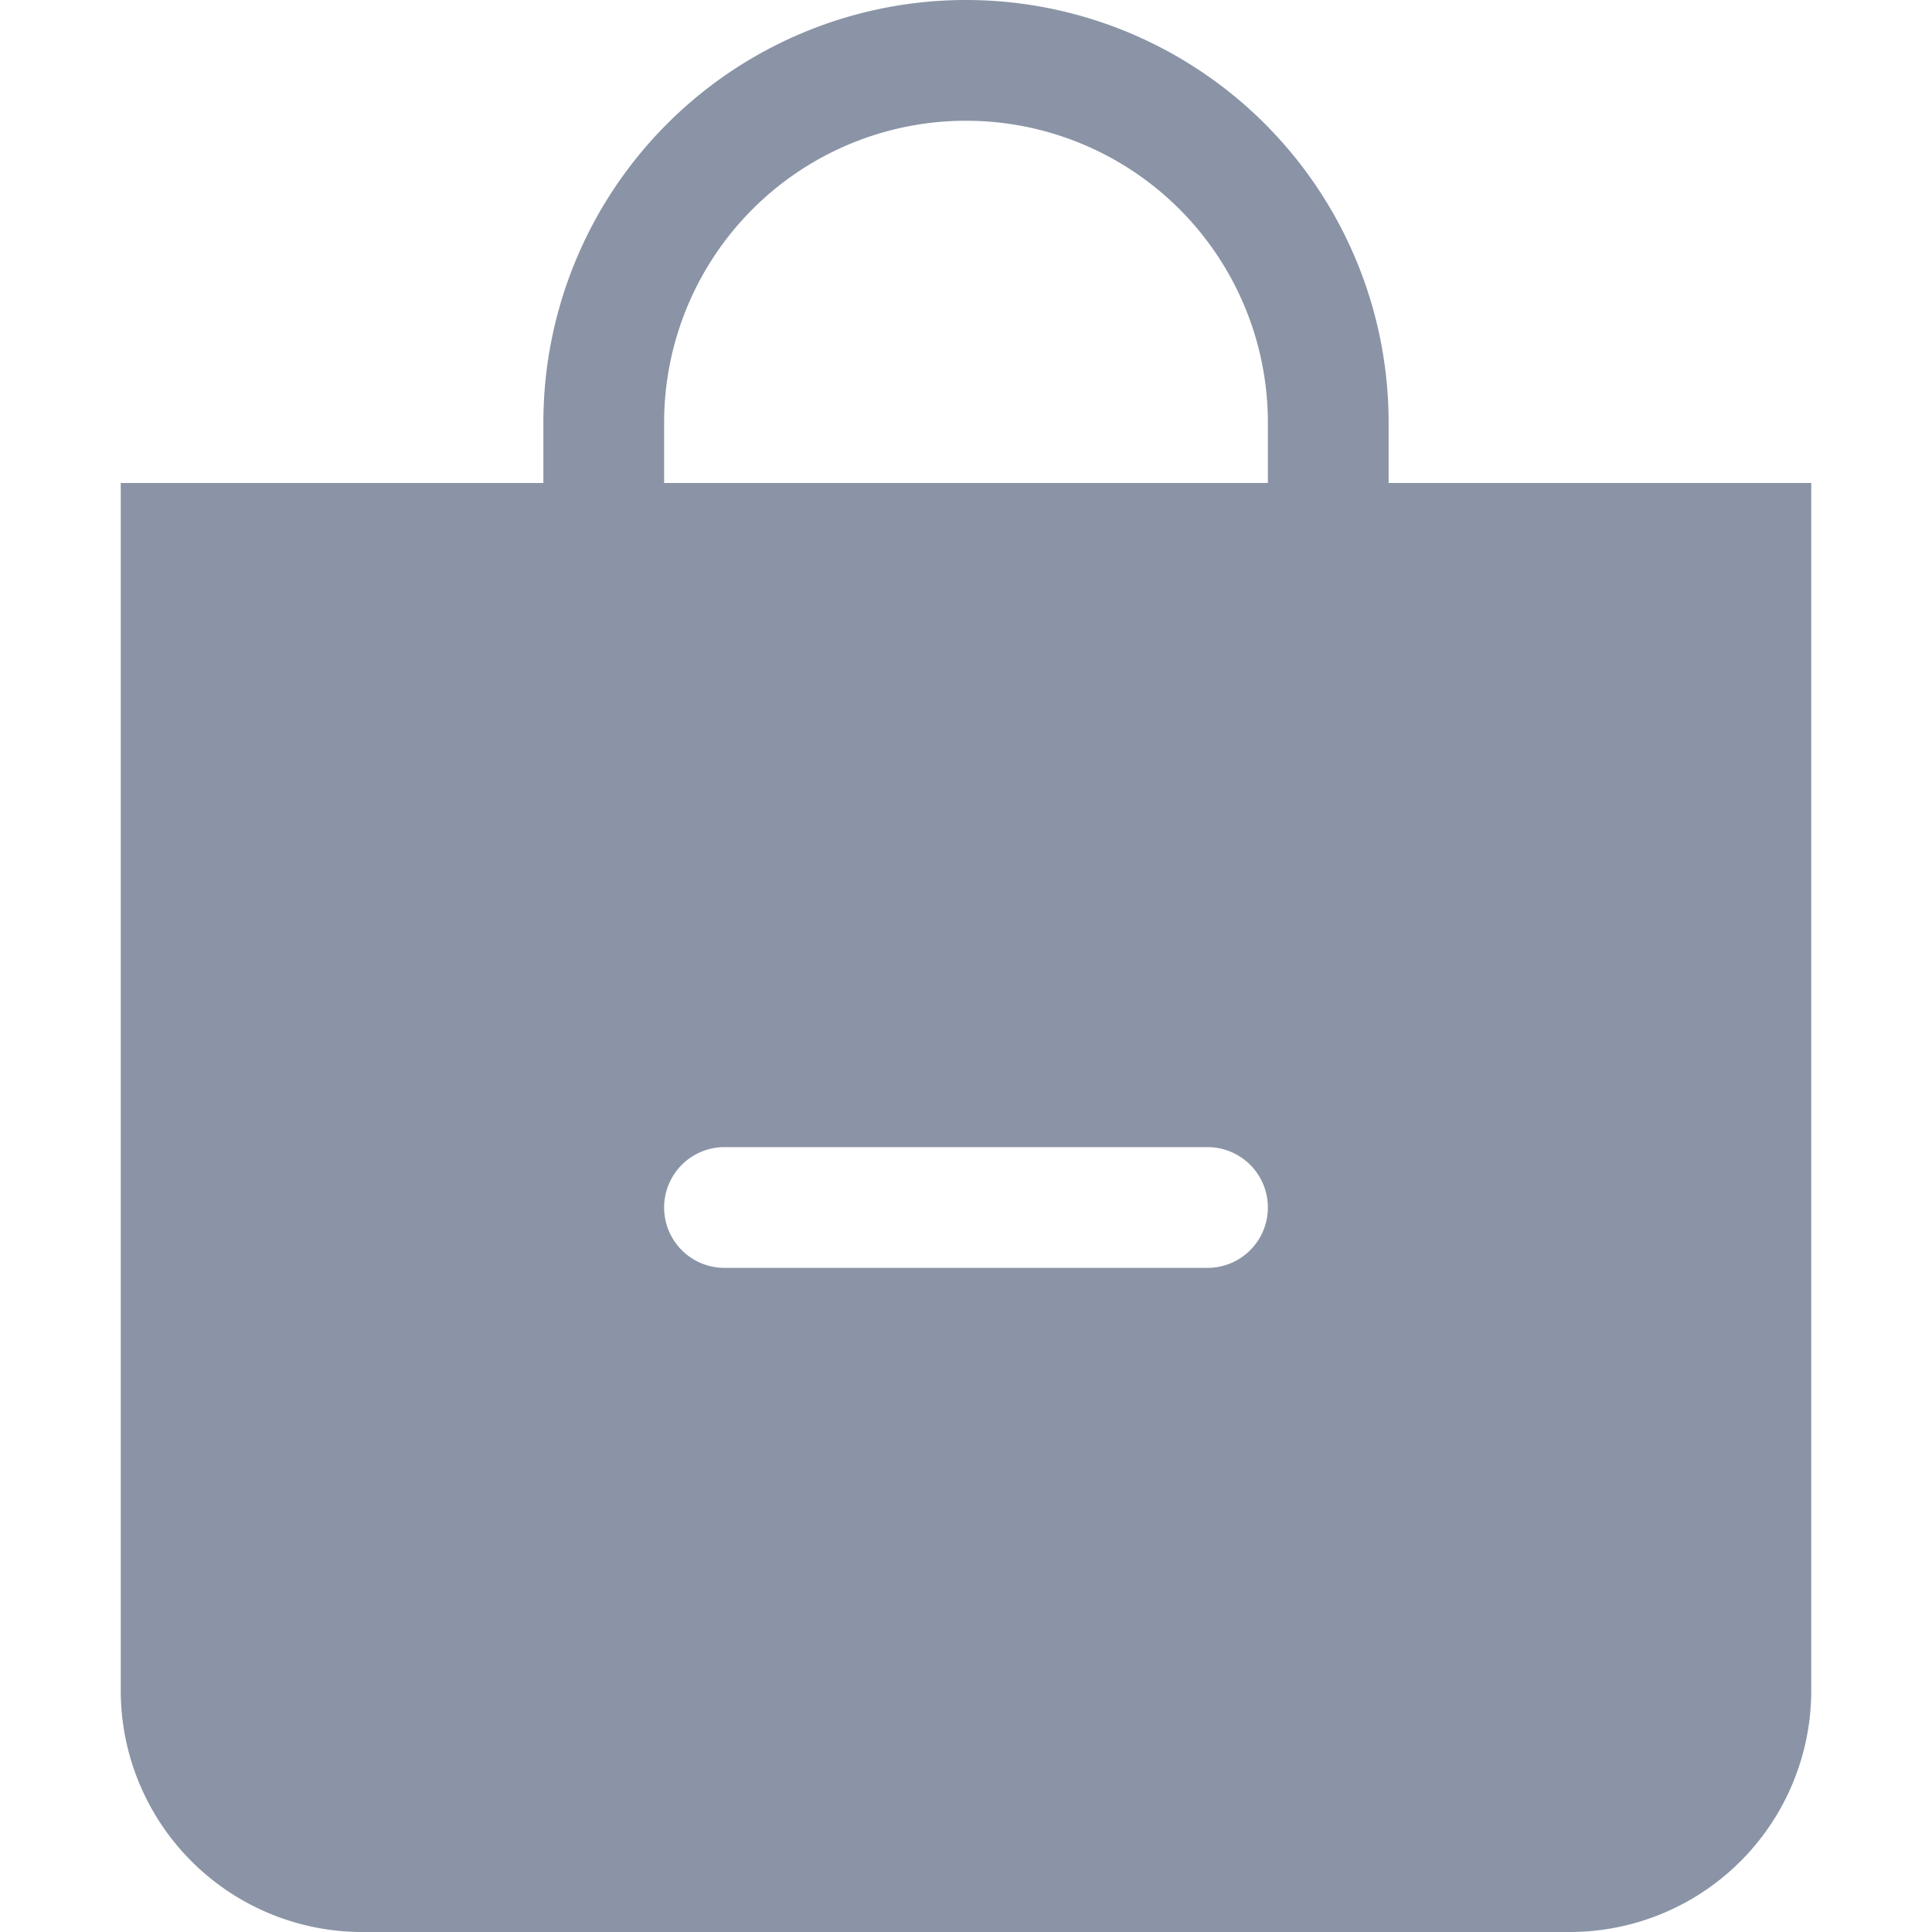 <svg style="color: #8a94a6" xmlns="http://www.w3.org/2000/svg" fill="currentColor" class="bi bi-bag-dash-fill" viewBox="0 0 16 16">
	<path fill-rule="evenodd" d="M10.5 3.5a2.5 2.5 0 0 0-5 0V4h5v-.5zm1 0V4H15v10a2 2 0 0 1-2 2H3a2 2 0 0 1-2-2V4h3.5v-.5a3.5 3.5 0 1 1 7 0zM6 9.5a.5.5 0 0 0 0 1h4a.5.5 0 0 0 0-1H6z" fill="#8a94a6">
	</path>
</svg>
